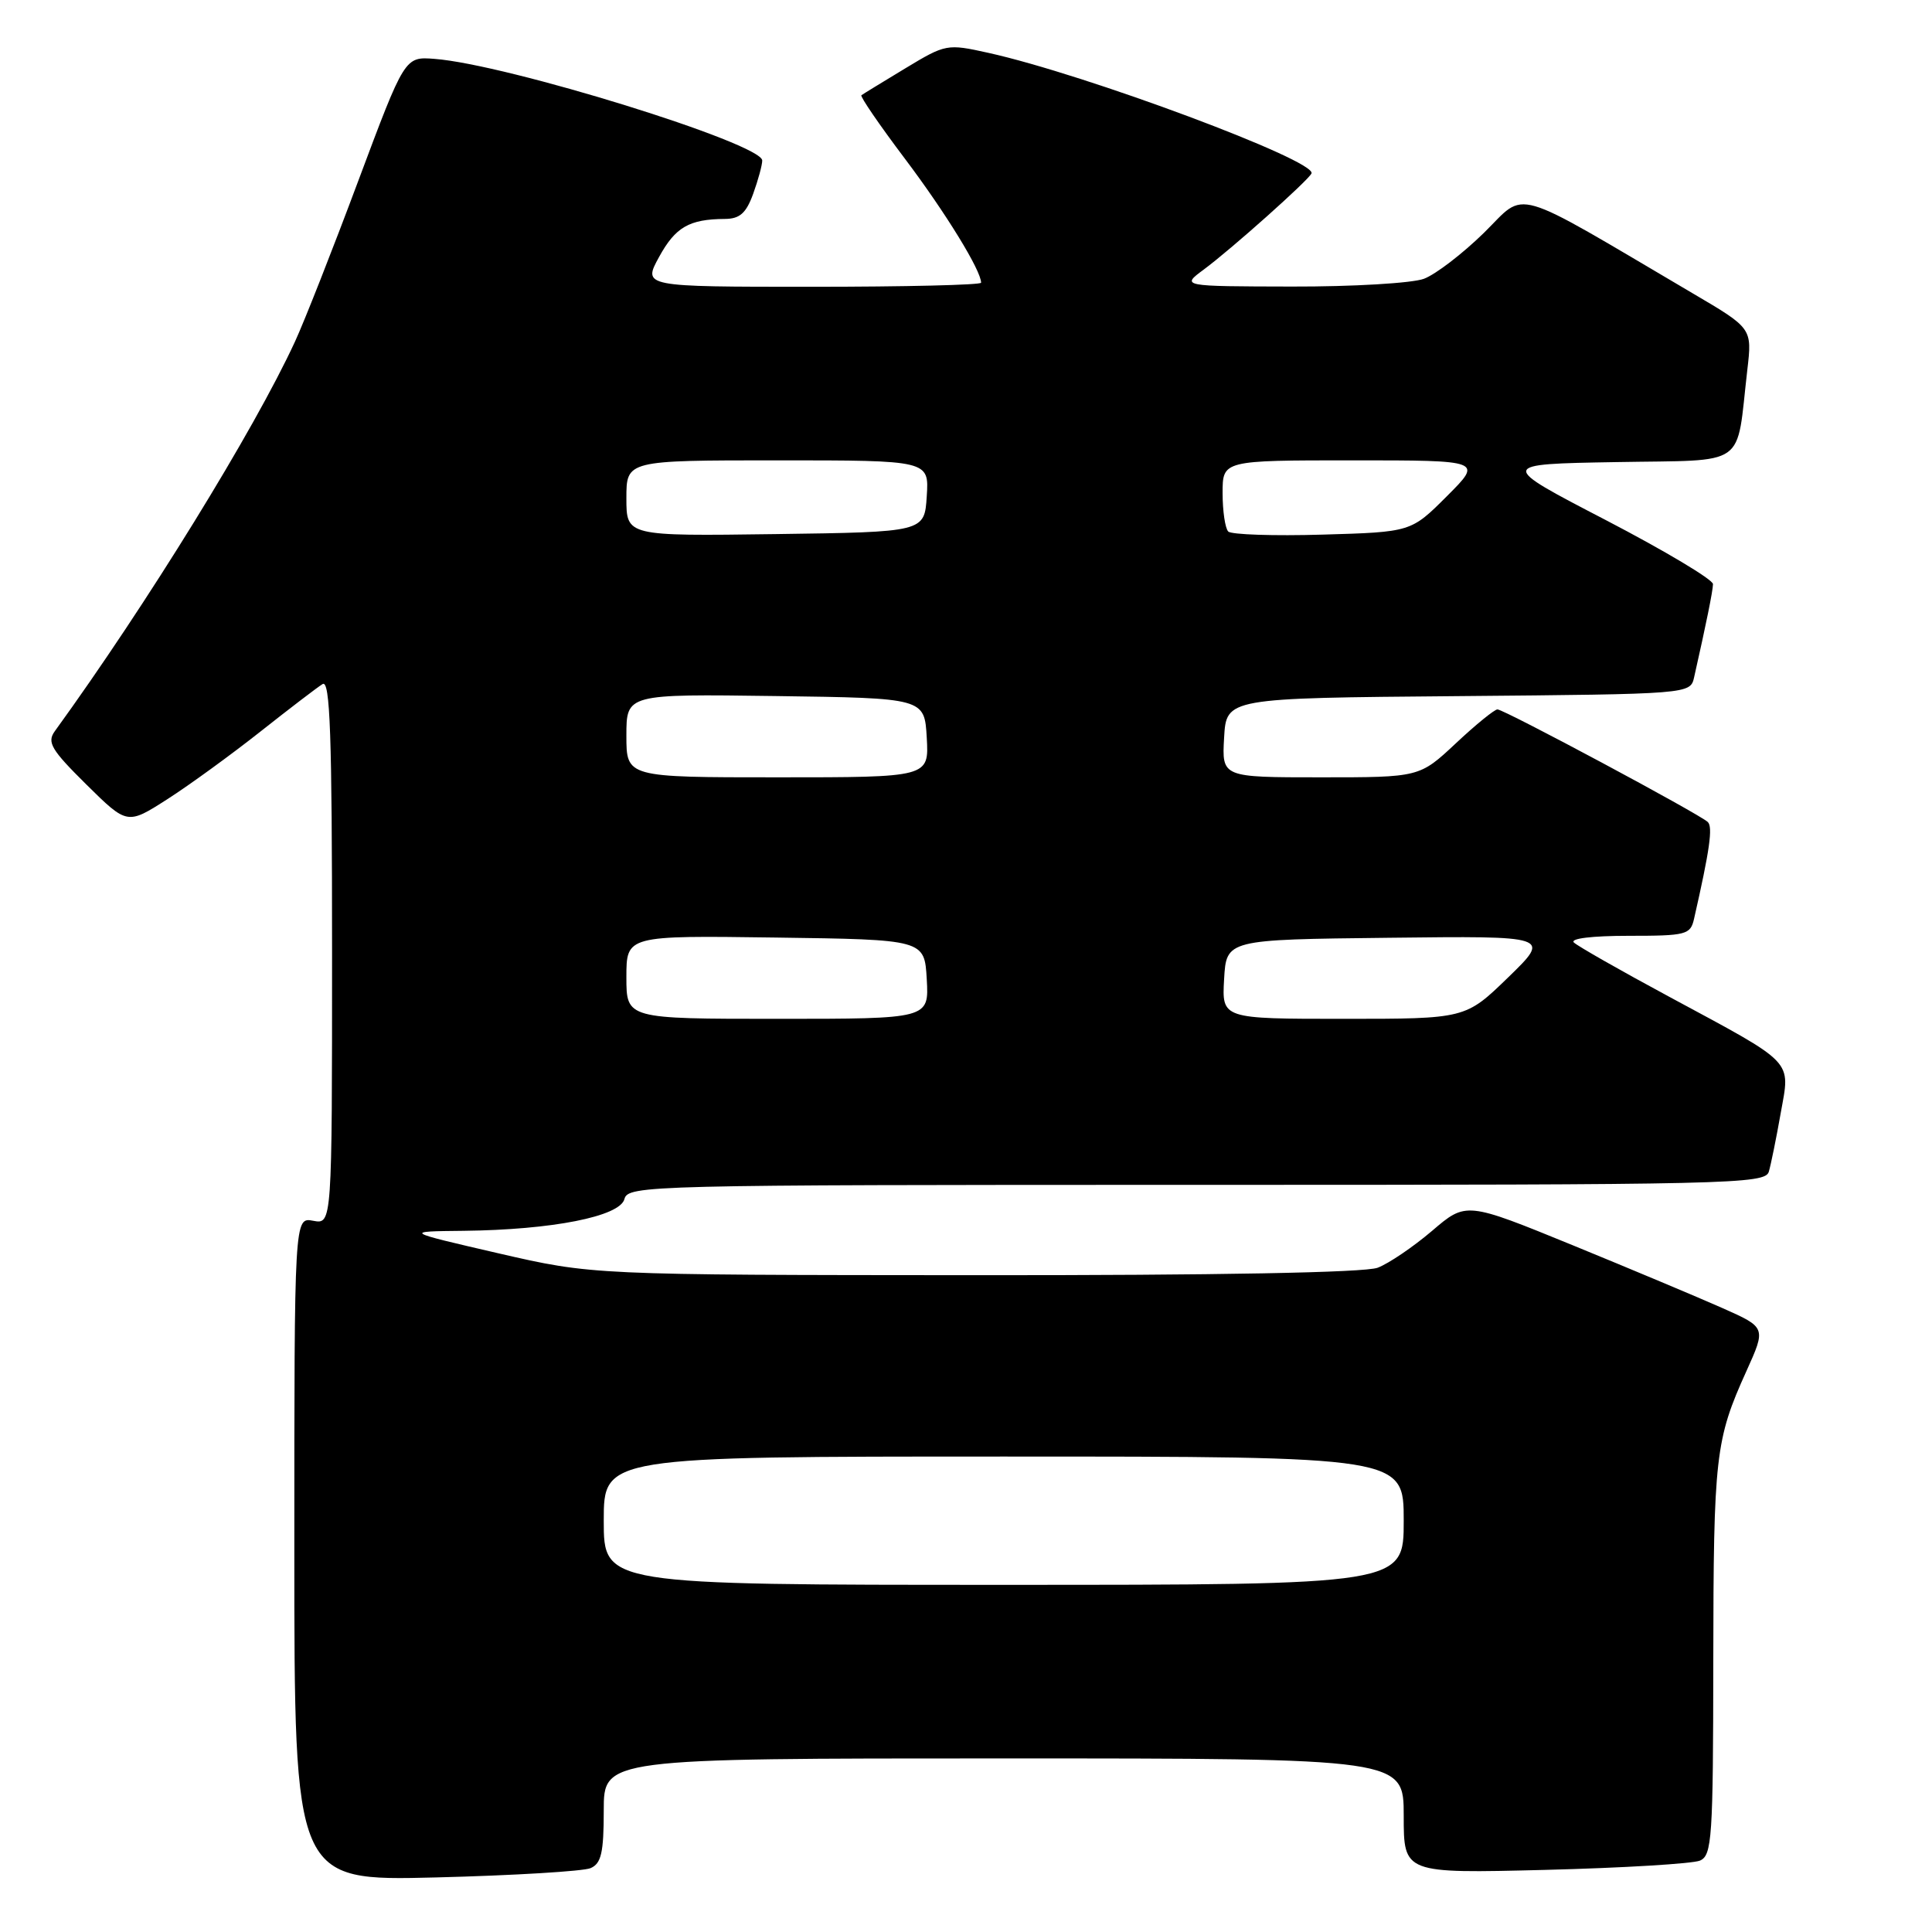 <?xml version="1.0" encoding="UTF-8" standalone="no"?>
<!DOCTYPE svg PUBLIC "-//W3C//DTD SVG 1.1//EN" "http://www.w3.org/Graphics/SVG/1.1/DTD/svg11.dtd" >
<svg xmlns="http://www.w3.org/2000/svg" xmlns:xlink="http://www.w3.org/1999/xlink" version="1.1" viewBox="0 0 256 256">
 <g >
 <path fill="currentColor"
d=" M 78.25 247.54 C 79.67 246.93 80.00 245.50 80.00 239.89 C 80.00 233.00 80.00 233.00 133.00 233.00 C 186.00 233.00 186.00 233.00 186.00 240.62 C 186.00 248.24 186.00 248.24 204.75 247.77 C 215.06 247.51 224.29 246.95 225.25 246.54 C 226.85 245.85 227.00 243.60 227.02 220.14 C 227.05 192.92 227.29 190.78 231.40 181.70 C 234.02 175.90 234.02 175.90 228.26 173.34 C 225.09 171.93 216.15 168.18 208.39 165.00 C 194.27 159.23 194.27 159.23 189.75 163.10 C 187.26 165.22 184.02 167.42 182.55 167.98 C 180.85 168.63 161.22 168.99 129.18 168.97 C 78.50 168.94 78.50 168.94 66.00 166.06 C 53.50 163.17 53.50 163.17 61.42 163.09 C 73.18 162.96 82.14 161.19 82.74 158.88 C 83.22 157.06 85.74 157.00 158.55 157.00 C 229.42 157.00 233.90 156.90 234.38 155.25 C 234.66 154.29 235.37 150.81 235.95 147.51 C 237.23 140.34 238.01 141.15 221.15 132.06 C 214.74 128.61 209.07 125.38 208.55 124.89 C 207.99 124.36 210.95 124.00 215.78 124.00 C 223.45 124.00 223.99 123.86 224.47 121.75 C 226.55 112.62 226.98 109.58 226.29 108.92 C 225.19 107.86 199.30 94.00 198.42 94.00 C 198.03 94.00 195.54 96.02 192.90 98.50 C 188.09 103.00 188.09 103.00 174.99 103.00 C 161.90 103.00 161.90 103.00 162.20 97.75 C 162.50 92.50 162.50 92.50 193.23 92.24 C 223.97 91.97 223.97 91.97 224.48 89.74 C 226.10 82.56 226.95 78.37 226.98 77.40 C 226.99 76.80 220.59 72.98 212.75 68.90 C 198.50 61.50 198.50 61.50 214.14 61.23 C 231.81 60.91 230.00 62.19 231.53 49.00 C 232.17 43.50 232.17 43.50 224.33 38.89 C 199.79 24.44 202.38 25.20 196.64 30.84 C 193.81 33.61 190.23 36.36 188.68 36.94 C 187.14 37.52 179.26 37.99 171.18 37.97 C 156.50 37.94 156.50 37.94 159.50 35.72 C 163.16 33.01 173.39 23.88 173.78 22.98 C 174.50 21.29 143.81 9.84 130.95 7.00 C 125.49 5.79 125.31 5.82 119.95 9.06 C 116.95 10.87 114.34 12.47 114.14 12.62 C 113.94 12.77 116.54 16.57 119.92 21.05 C 125.32 28.22 130.00 35.84 130.00 37.46 C 130.00 37.76 119.91 38.00 107.58 38.00 C 85.17 38.00 85.17 38.00 87.33 34.05 C 89.50 30.09 91.32 29.04 96.05 29.01 C 98.02 29.00 98.87 28.25 99.80 25.68 C 100.46 23.85 101.00 21.87 101.00 21.27 C 101.00 19.02 67.17 8.52 57.56 7.80 C 53.63 7.50 53.63 7.50 47.46 24.00 C 44.07 33.08 40.30 42.65 39.08 45.28 C 33.69 56.97 19.45 80.07 7.26 96.89 C 6.20 98.36 6.78 99.34 11.44 103.95 C 16.86 109.30 16.86 109.30 22.17 105.90 C 25.09 104.03 30.63 100.00 34.49 96.95 C 38.35 93.90 42.06 91.06 42.75 90.64 C 43.74 90.04 44.00 97.38 44.00 126.06 C 44.00 162.23 44.00 162.23 41.50 161.76 C 39.00 161.28 39.00 161.28 39.00 205.26 C 39.00 249.24 39.00 249.24 57.75 248.77 C 68.06 248.51 77.29 247.95 78.25 247.54 Z  M 80.00 201.50 C 80.00 193.00 80.00 193.00 133.00 193.00 C 186.00 193.00 186.00 193.00 186.00 201.50 C 186.00 210.00 186.00 210.00 133.00 210.00 C 80.00 210.00 80.00 210.00 80.00 201.50 Z  M 83.00 129.48 C 83.00 123.96 83.00 123.96 102.75 124.23 C 122.50 124.50 122.50 124.50 122.80 129.75 C 123.10 135.00 123.10 135.00 103.05 135.00 C 83.00 135.00 83.00 135.00 83.00 129.48 Z  M 162.20 129.75 C 162.50 124.50 162.50 124.50 184.00 124.26 C 205.50 124.01 205.50 124.01 199.84 129.51 C 194.18 135.00 194.18 135.00 178.04 135.00 C 161.90 135.00 161.90 135.00 162.20 129.75 Z  M 83.00 97.48 C 83.00 91.96 83.00 91.96 102.75 92.23 C 122.50 92.50 122.50 92.50 122.80 97.75 C 123.10 103.00 123.10 103.00 103.05 103.00 C 83.00 103.00 83.00 103.00 83.00 97.48 Z  M 83.00 66.02 C 83.00 61.00 83.00 61.00 103.05 61.00 C 123.11 61.00 123.11 61.00 122.80 65.75 C 122.50 70.50 122.50 70.50 102.75 70.77 C 83.00 71.04 83.00 71.04 83.00 66.02 Z  M 162.75 70.43 C 162.34 70.01 162.00 67.72 162.00 65.33 C 162.00 61.00 162.00 61.00 179.24 61.00 C 196.47 61.00 196.47 61.00 191.72 65.75 C 186.97 70.50 186.97 70.50 175.24 70.84 C 168.78 71.03 163.16 70.84 162.75 70.43 Z "/>
</g>
</svg>